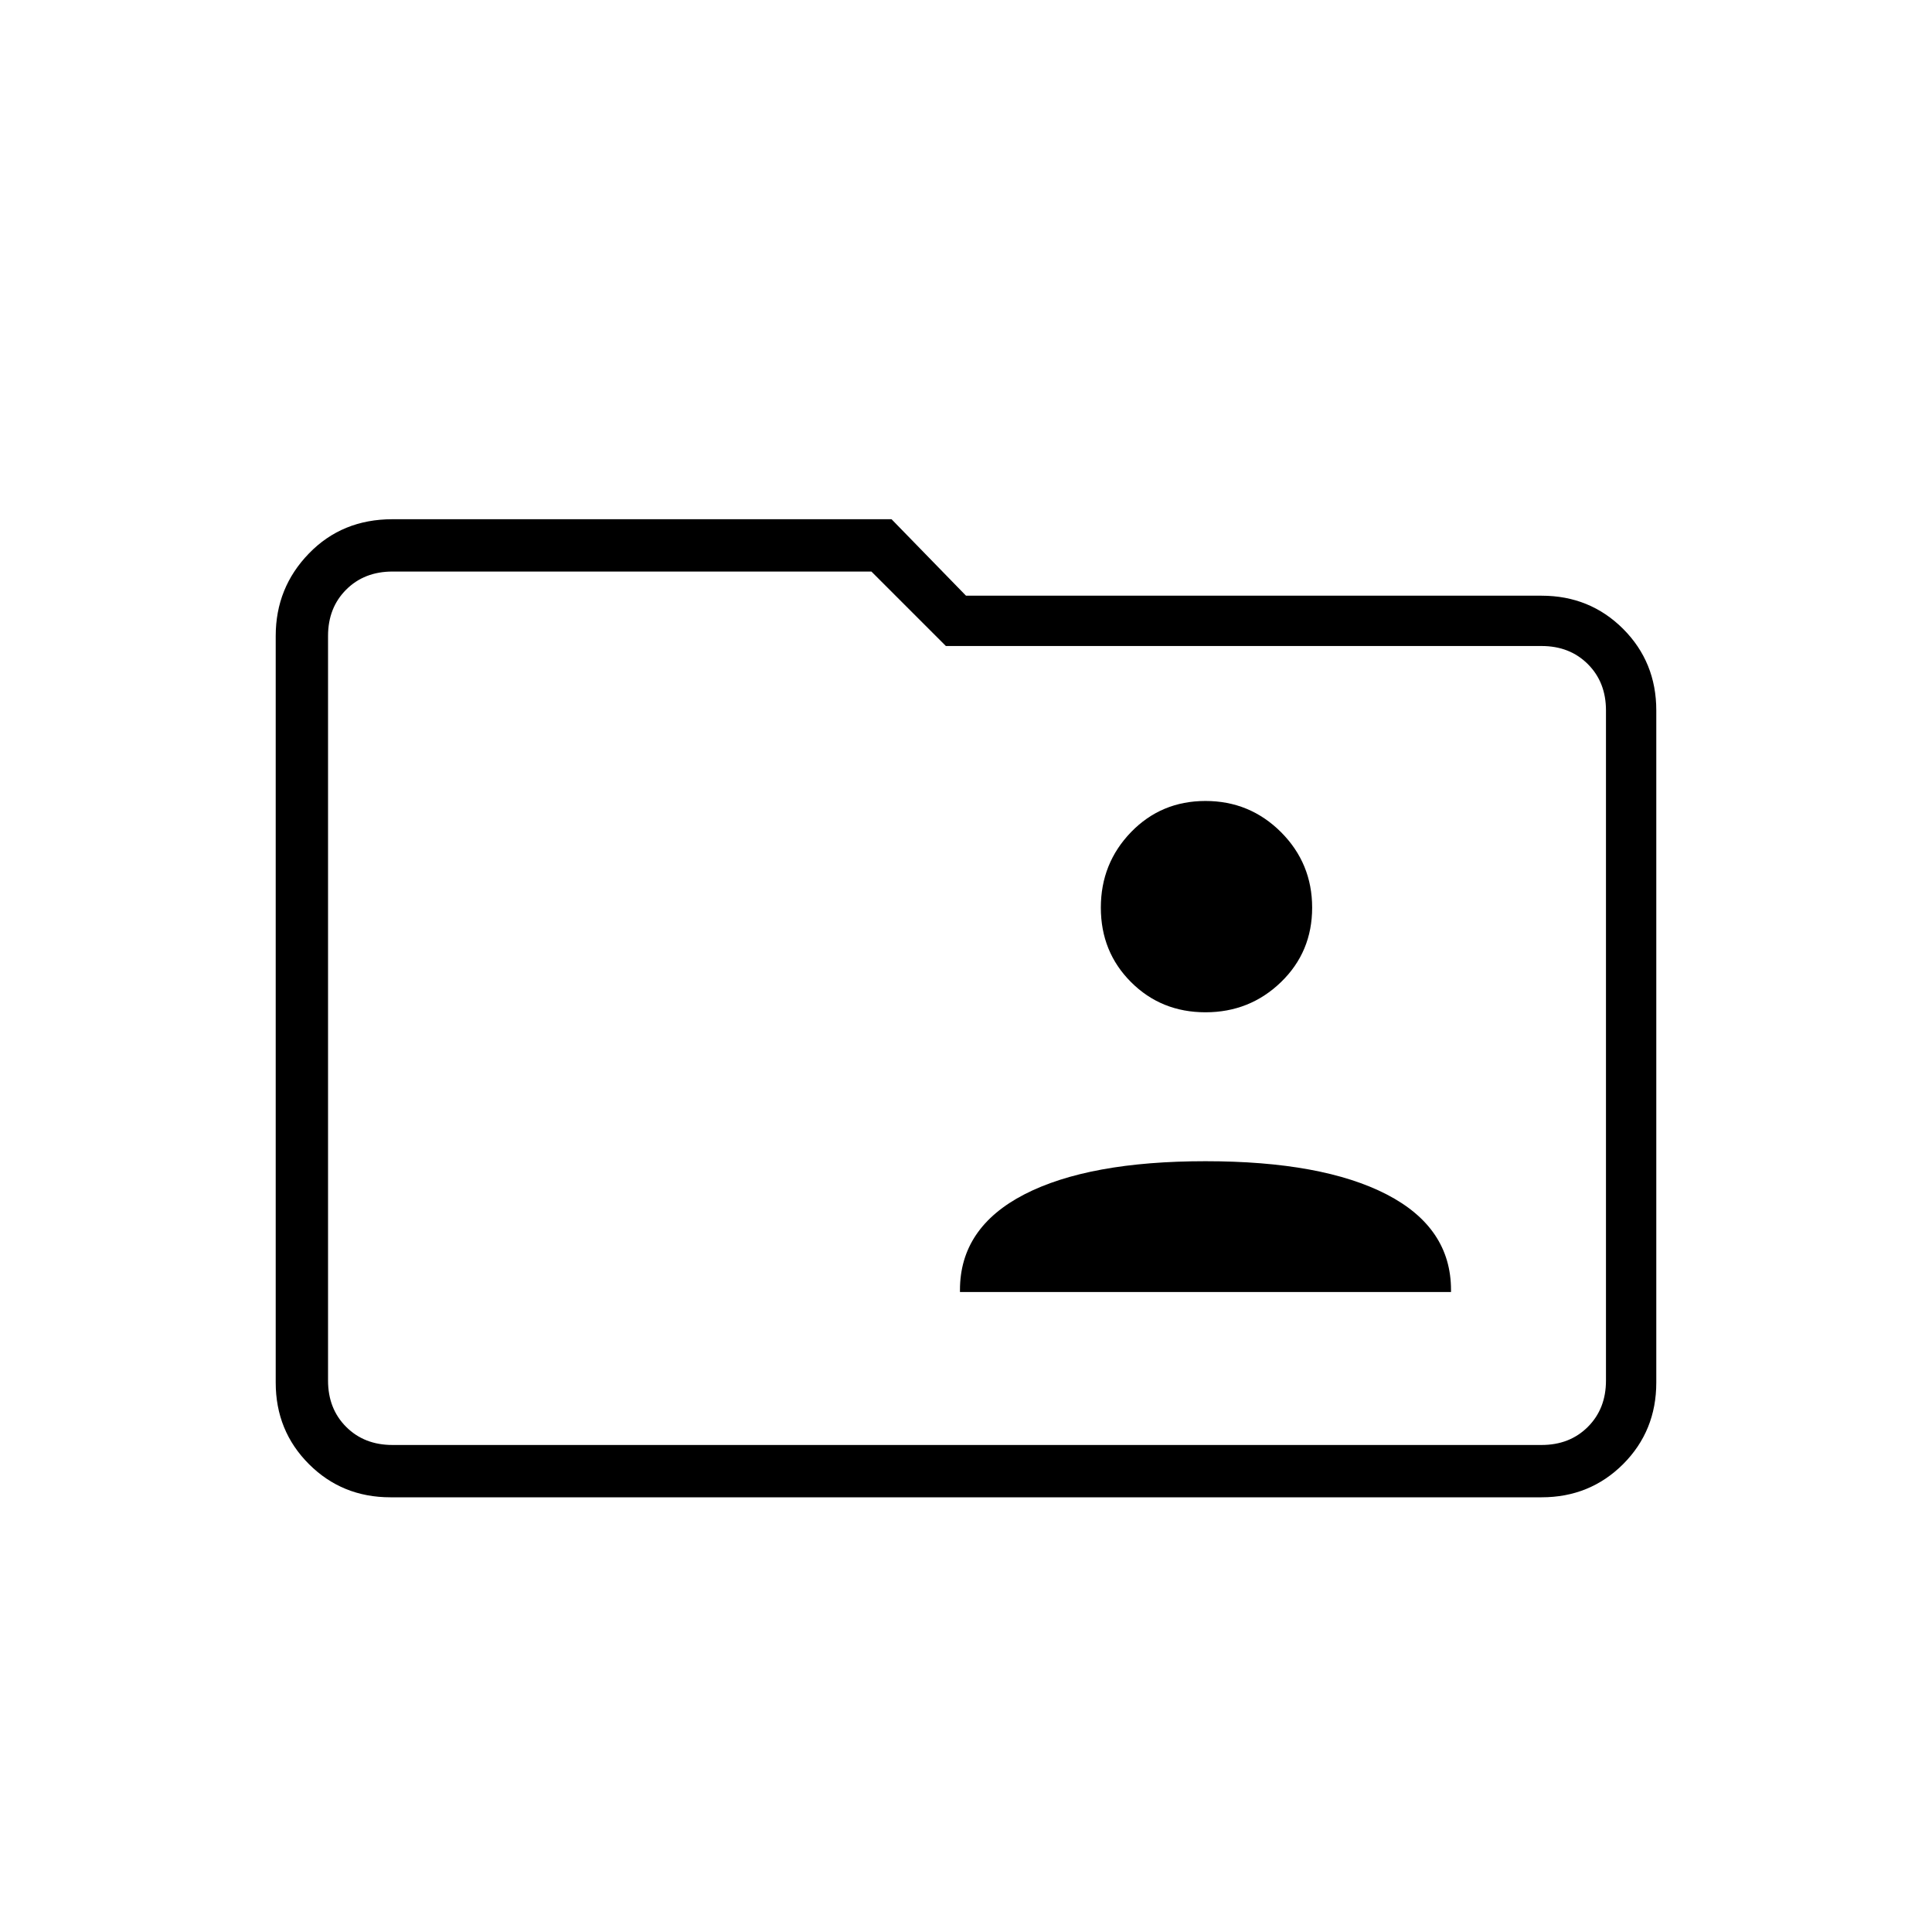 <svg xmlns="http://www.w3.org/2000/svg" height="24" width="24"><path d="M14.975 12.575Q15.525 12.575 15.913 12.2Q16.3 11.825 16.3 11.275Q16.3 10.725 15.913 10.337Q15.525 9.95 14.975 9.95Q14.425 9.95 14.05 10.337Q13.675 10.725 13.675 11.275Q13.675 11.825 14.05 12.2Q14.425 12.575 14.975 12.575ZM11.925 16.05H18.025V16.025Q18.025 15.25 17.225 14.837Q16.425 14.425 14.975 14.425Q13.525 14.425 12.725 14.837Q11.925 15.25 11.925 16.025ZM4.85 18.6Q4.25 18.6 3.838 18.188Q3.425 17.775 3.425 17.175V7.9Q3.425 7.3 3.838 6.875Q4.25 6.45 4.875 6.45H11.075L12 7.4H19.15Q19.75 7.4 20.163 7.812Q20.575 8.225 20.575 8.825V17.175Q20.575 17.775 20.163 18.188Q19.75 18.6 19.15 18.6ZM4.075 7.9V17.15Q4.075 17.5 4.3 17.725Q4.525 17.95 4.875 17.95H19.15Q19.5 17.95 19.725 17.725Q19.95 17.5 19.95 17.15V8.825Q19.95 8.475 19.725 8.25Q19.5 8.025 19.15 8.025H11.75L10.825 7.1H4.875Q4.525 7.1 4.3 7.325Q4.075 7.55 4.075 7.9ZM4.075 7.9Q4.075 7.55 4.075 7.325Q4.075 7.1 4.075 7.1V8.025Q4.075 8.025 4.075 8.25Q4.075 8.475 4.075 8.825V17.15Q4.075 17.5 4.075 17.725Q4.075 17.95 4.075 17.95Q4.075 17.95 4.075 17.725Q4.075 17.5 4.075 17.15Z"/></svg>